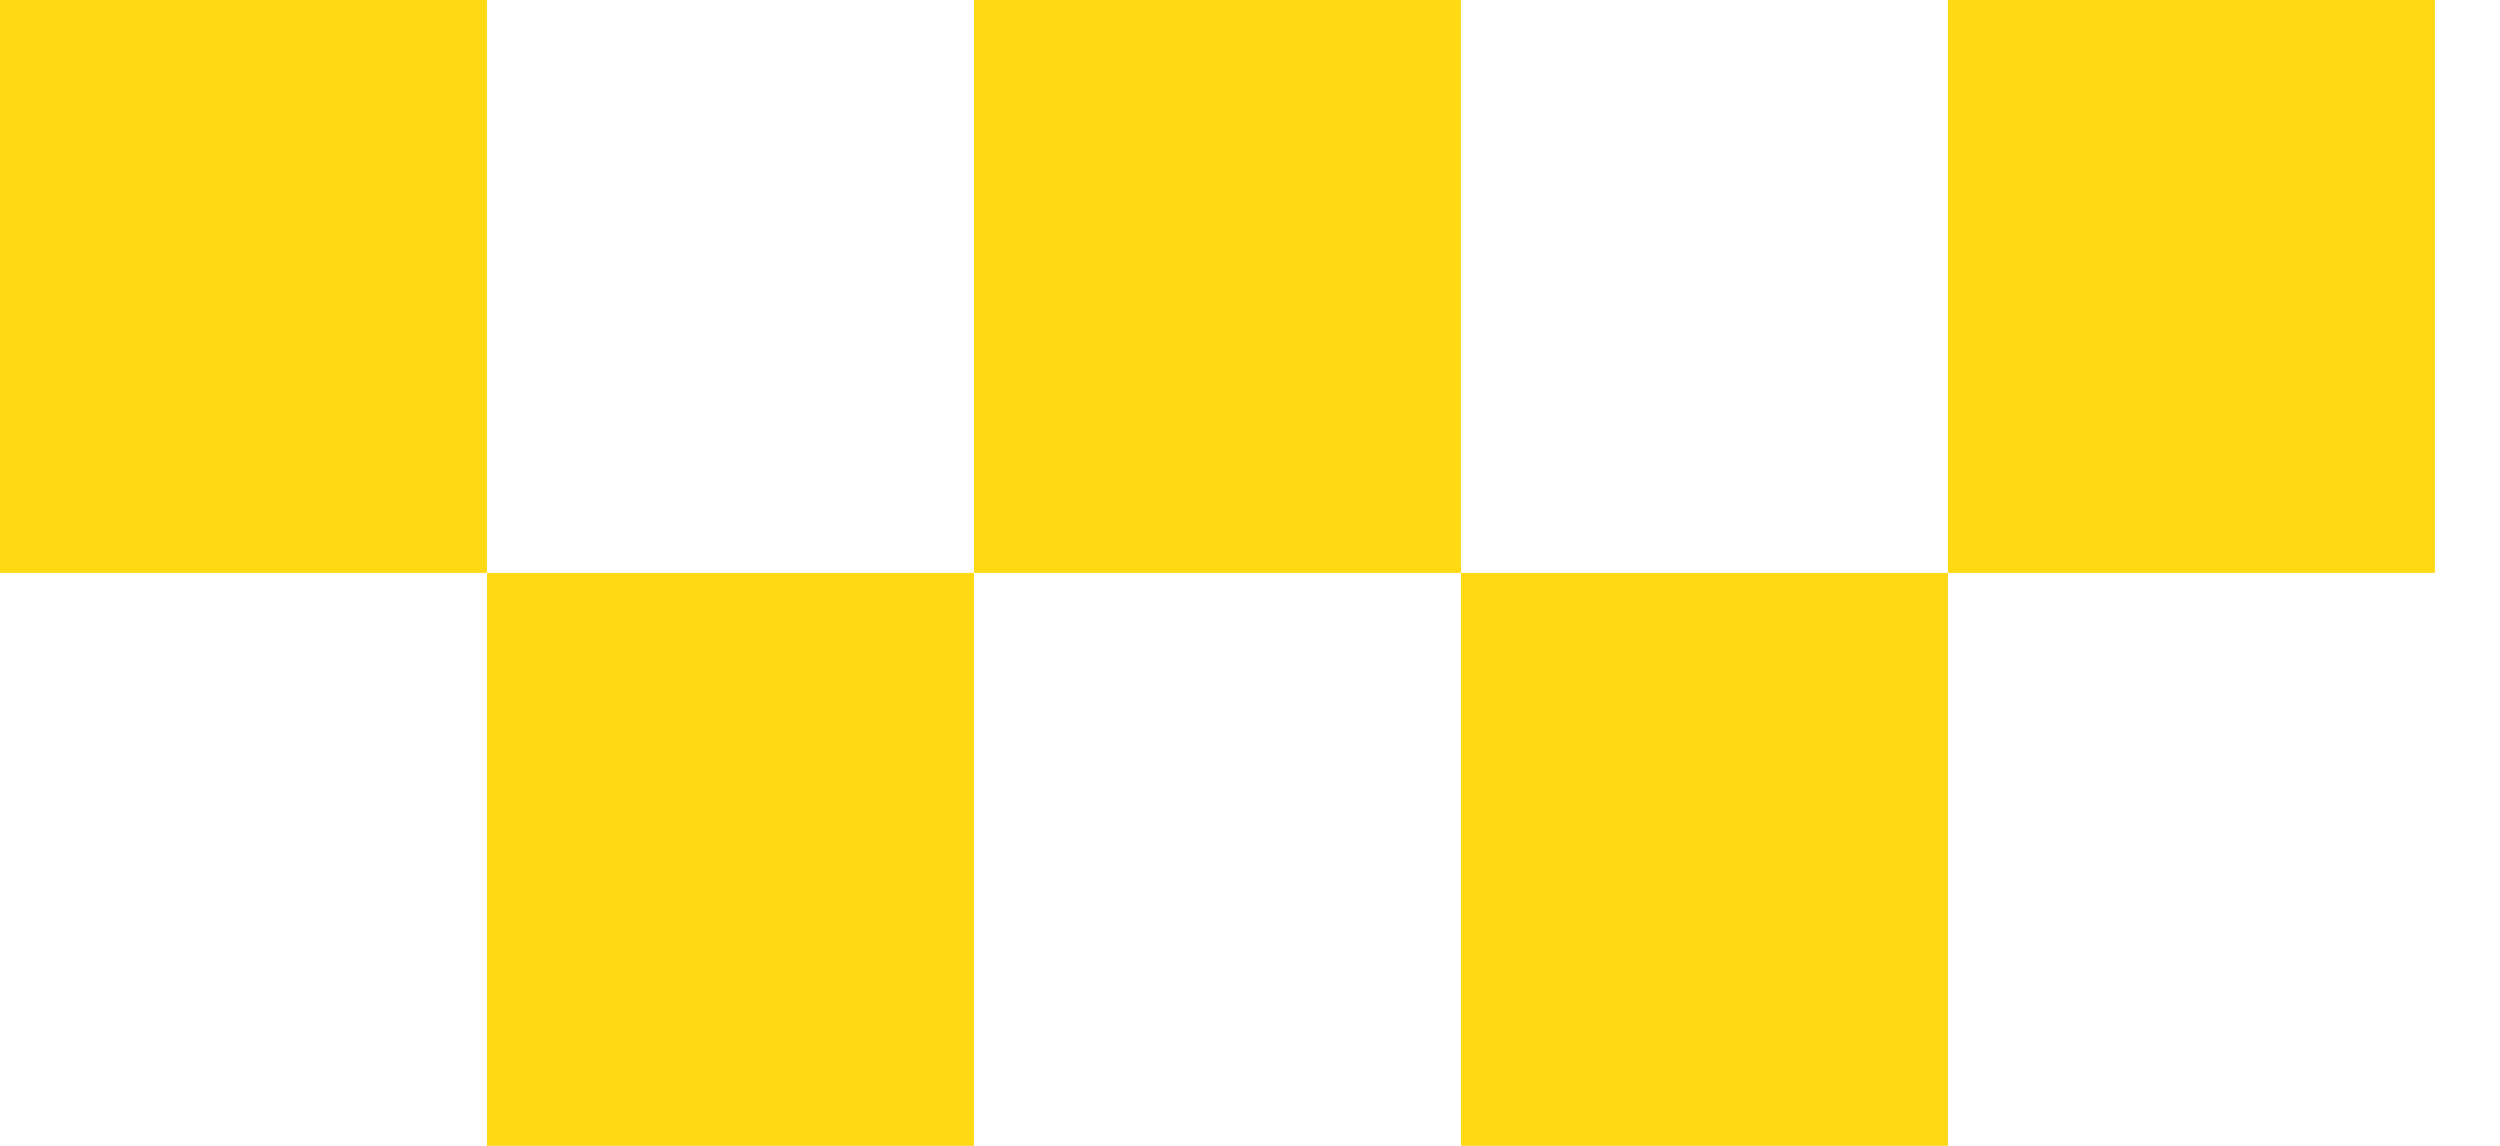 <svg width="24" height="11" viewBox="0 0 24 11" fill="none" xmlns="http://www.w3.org/2000/svg">
<rect x="14.025" y="5.5" width="4.675" height="5.5" fill="#FFD914"/>
<rect x="18.7" width="4.675" height="5.5" fill="#FFD914"/>
<rect x="9.35" width="4.675" height="5.5" fill="#FFD914"/>
<rect x="4.675" y="5.5" width="4.675" height="5.5" fill="#FFD914"/>
<rect width="4.675" height="5.5" fill="#FFD914"/>
</svg>
